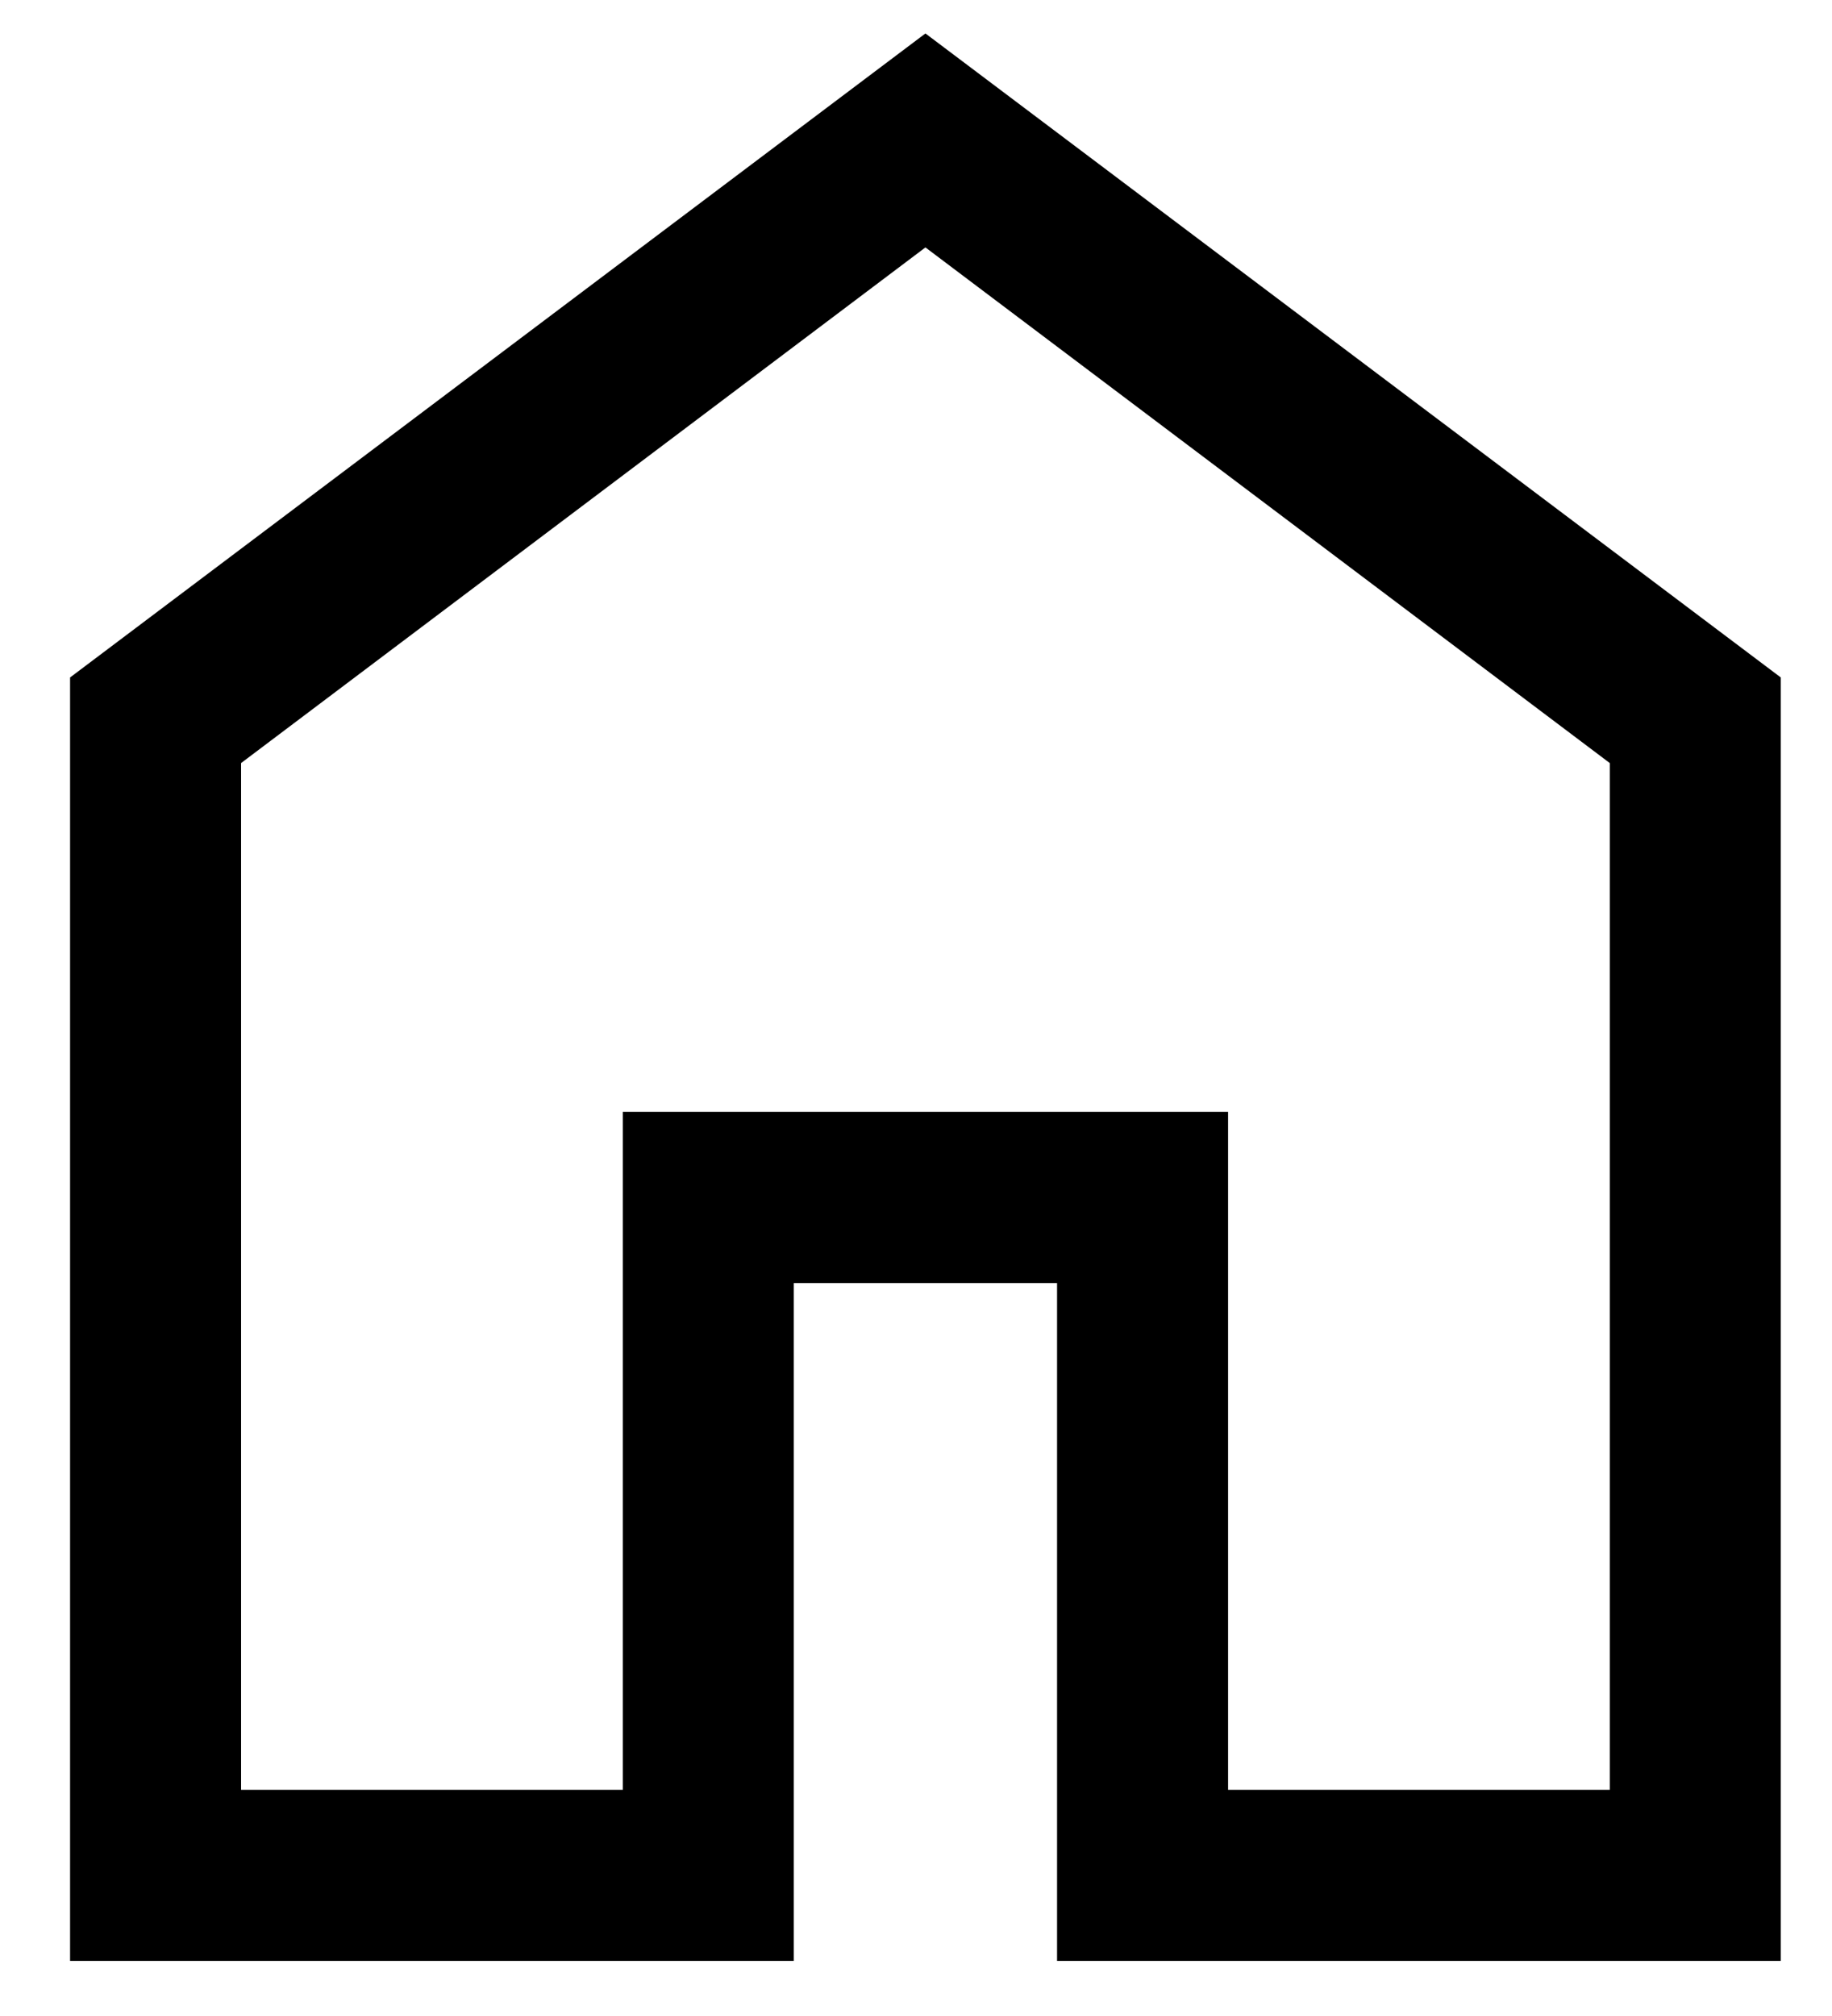 <svg width="20" height="22" viewBox="0 0 20 22" fill="none" xmlns="http://www.w3.org/2000/svg">
<path d="M2.632 19.533H6.799V12.134H13.407V19.533H17.574V8.327L10.103 2.7L2.632 8.327V19.533ZM0.765 21.4V7.393L10.103 0.365L19.441 7.393V21.4H11.54V14.002H8.666V21.4H0.765Z" fill="black"/>
</svg>
